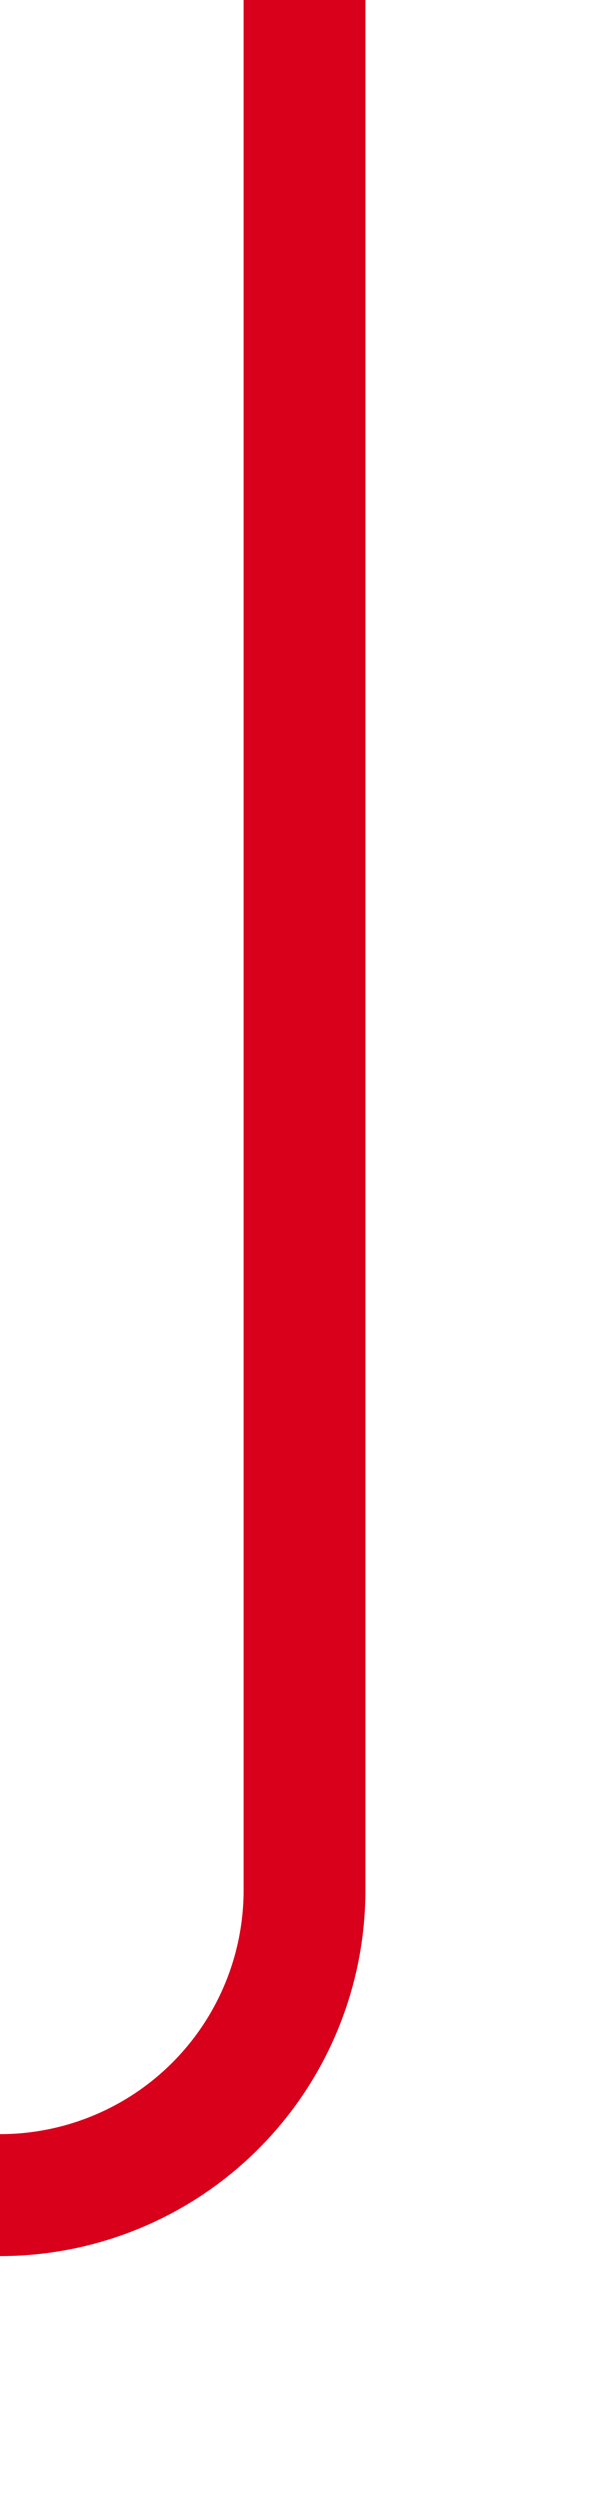 ﻿<?xml version="1.0" encoding="utf-8"?>
<svg version="1.1" xmlns:xlink="http://www.w3.org/1999/xlink" width="10px" height="41px" preserveAspectRatio="xMidYMin meet" viewBox="2280 804  8 41" xmlns="http://www.w3.org/2000/svg">
  <path d="M 1914 856  L 1914 845  A 5 5 0 0 1 1919 840 L 2279 840  A 5 5 0 0 0 2284 835 L 2284 804  " stroke-width="2" stroke="#d9001b" fill="none" />
</svg>